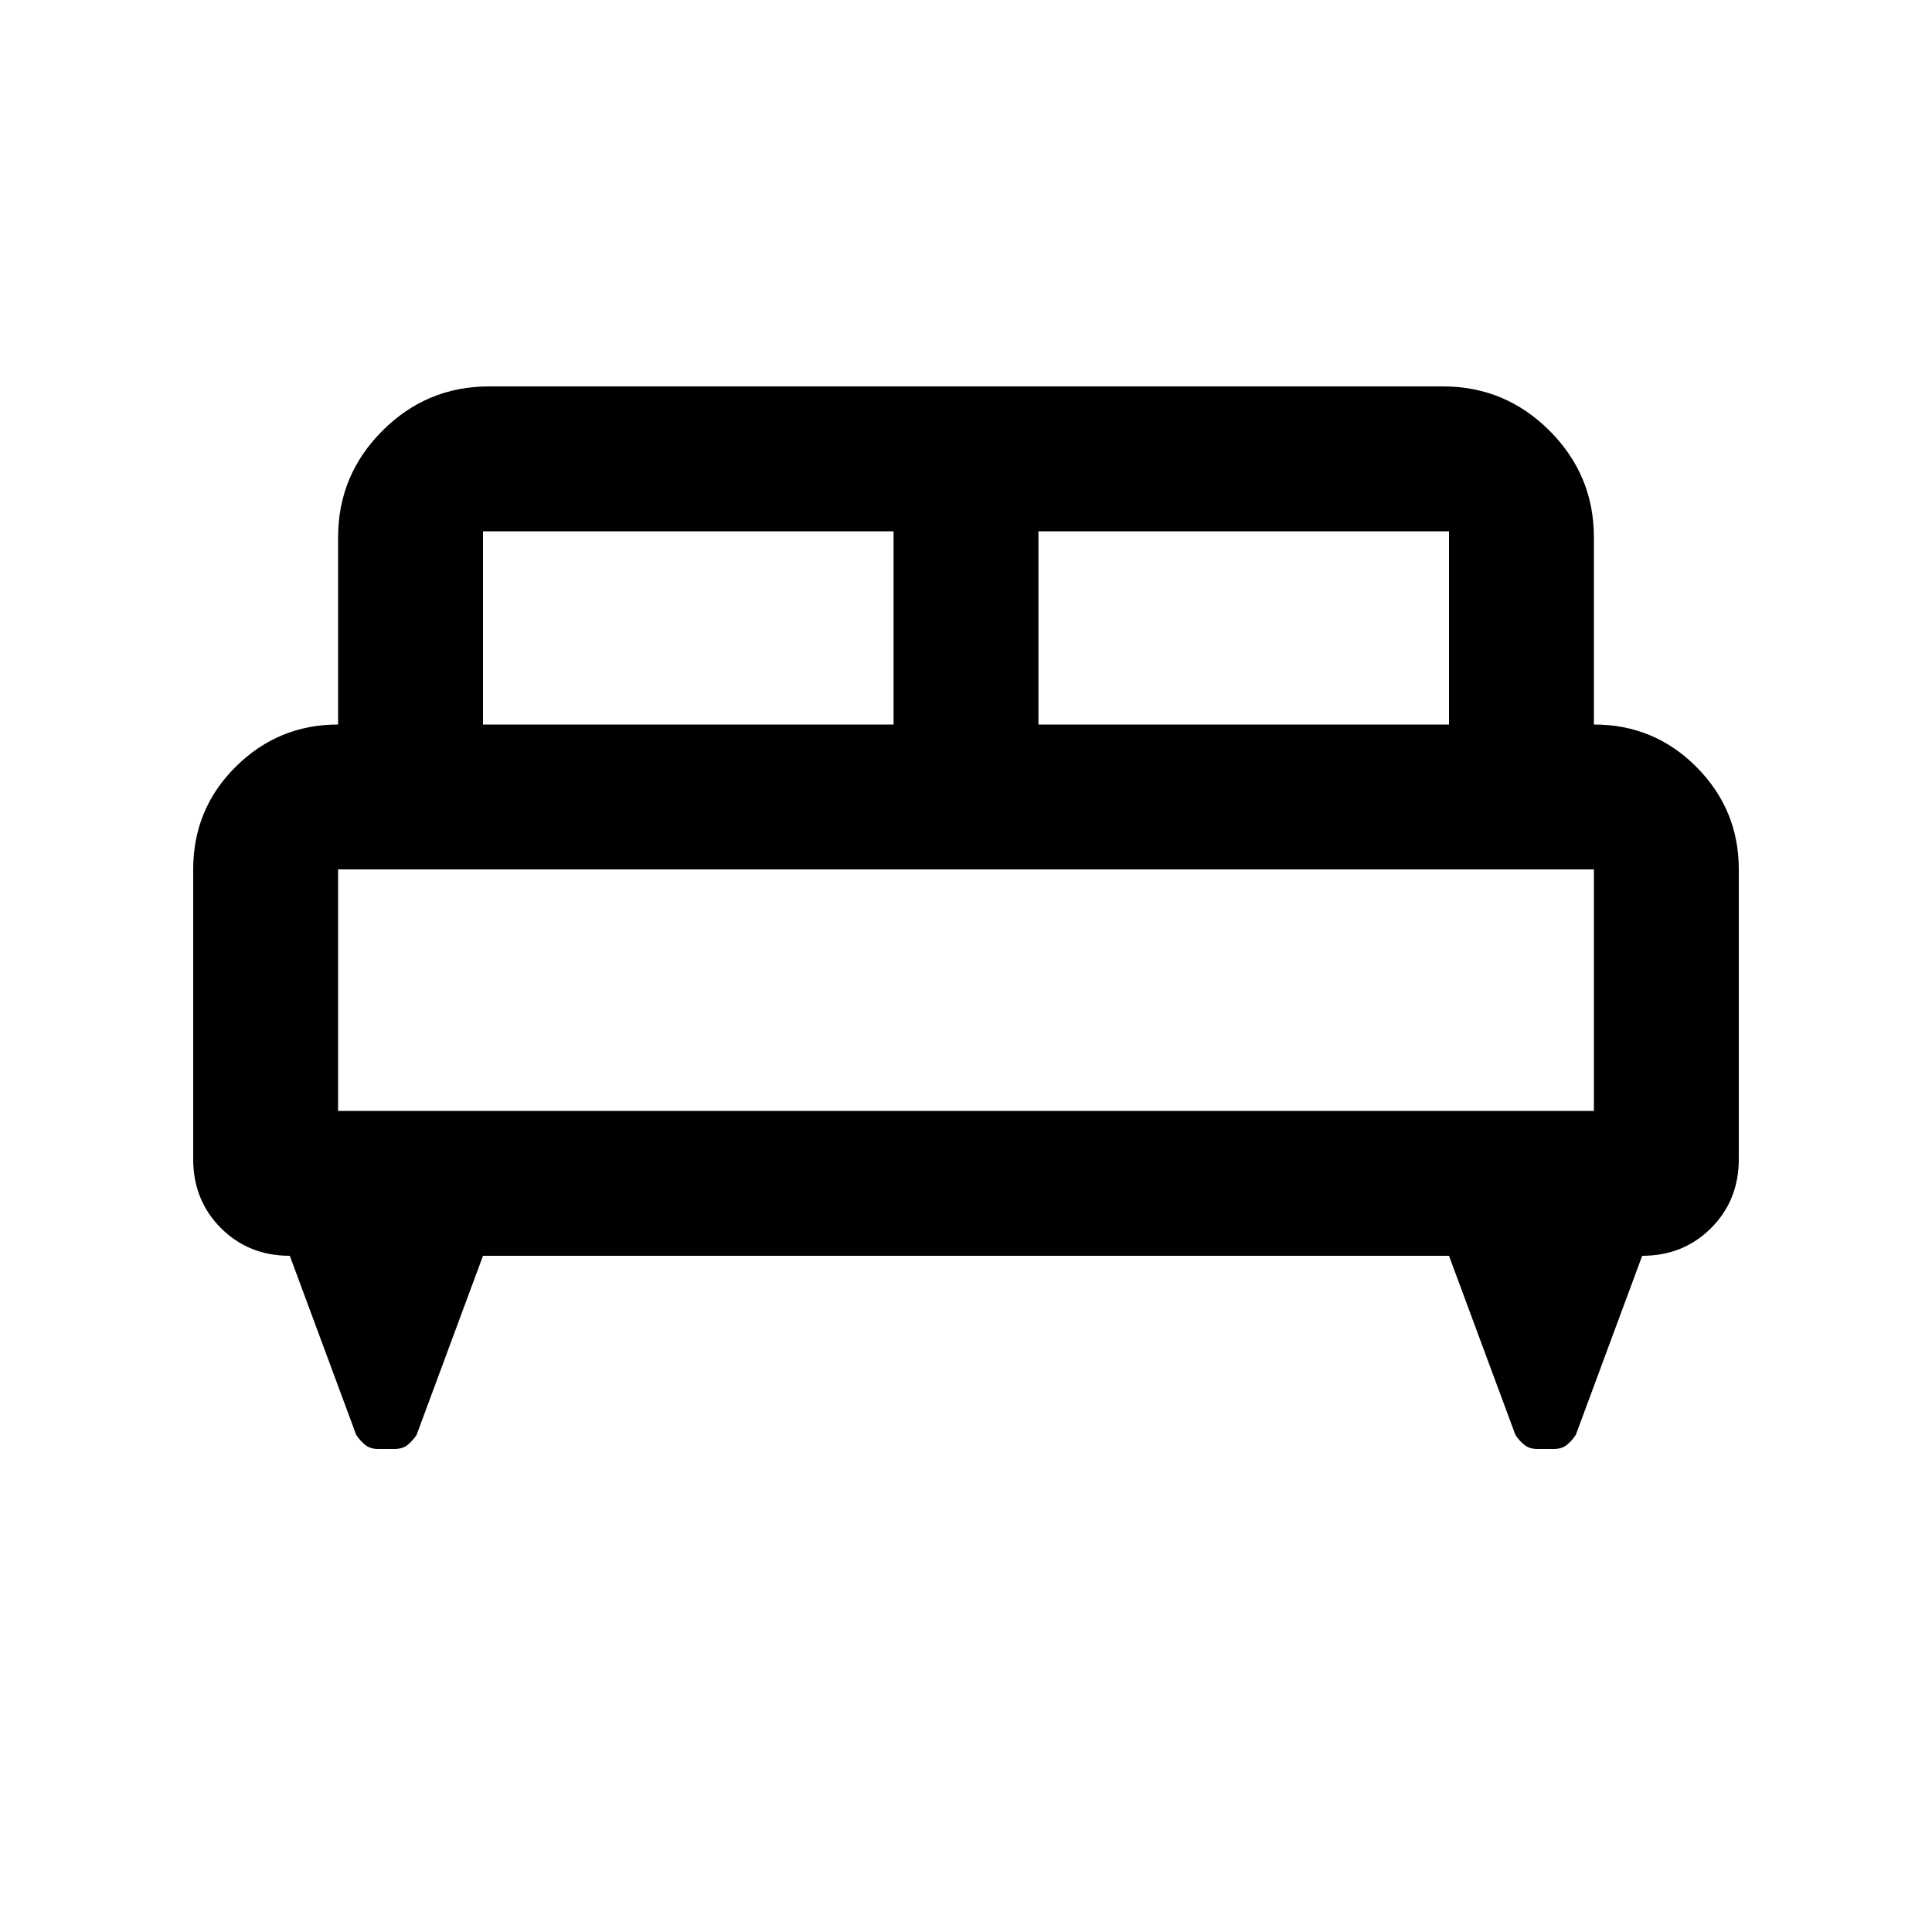 <svg xmlns="http://www.w3.org/2000/svg" height="20" viewBox="0 -960 960 960" width="20"><path d="M96-528q0-30.076 21.15-51.038Q138.3-600 168-600v-93q0-30.938 22.031-52.969Q212.062-768 243-768h474q30.938 0 52.969 22.031Q792-723.938 792-693v93q30 0 51 21.15T864-528v144q0 20.444-13.778 34.222Q836.444-336 816-336l-33 89q-2 3-4.5 5t-6.5 2h-8q-4 0-6.5-2t-4.5-5l-33-89H240l-33 89q-2 3-4.5 5t-6.5 2h-8q-4 0-6.5-2t-4.5-5l-33-89q-20.444 0-34.222-13.778Q96-363.556 96-384v-144Zm420-72h204v-96H516v96Zm-276 0h204v-96H240v96Zm-72 192h624v-120H168v120Zm624 0H168h624Z"/></svg>